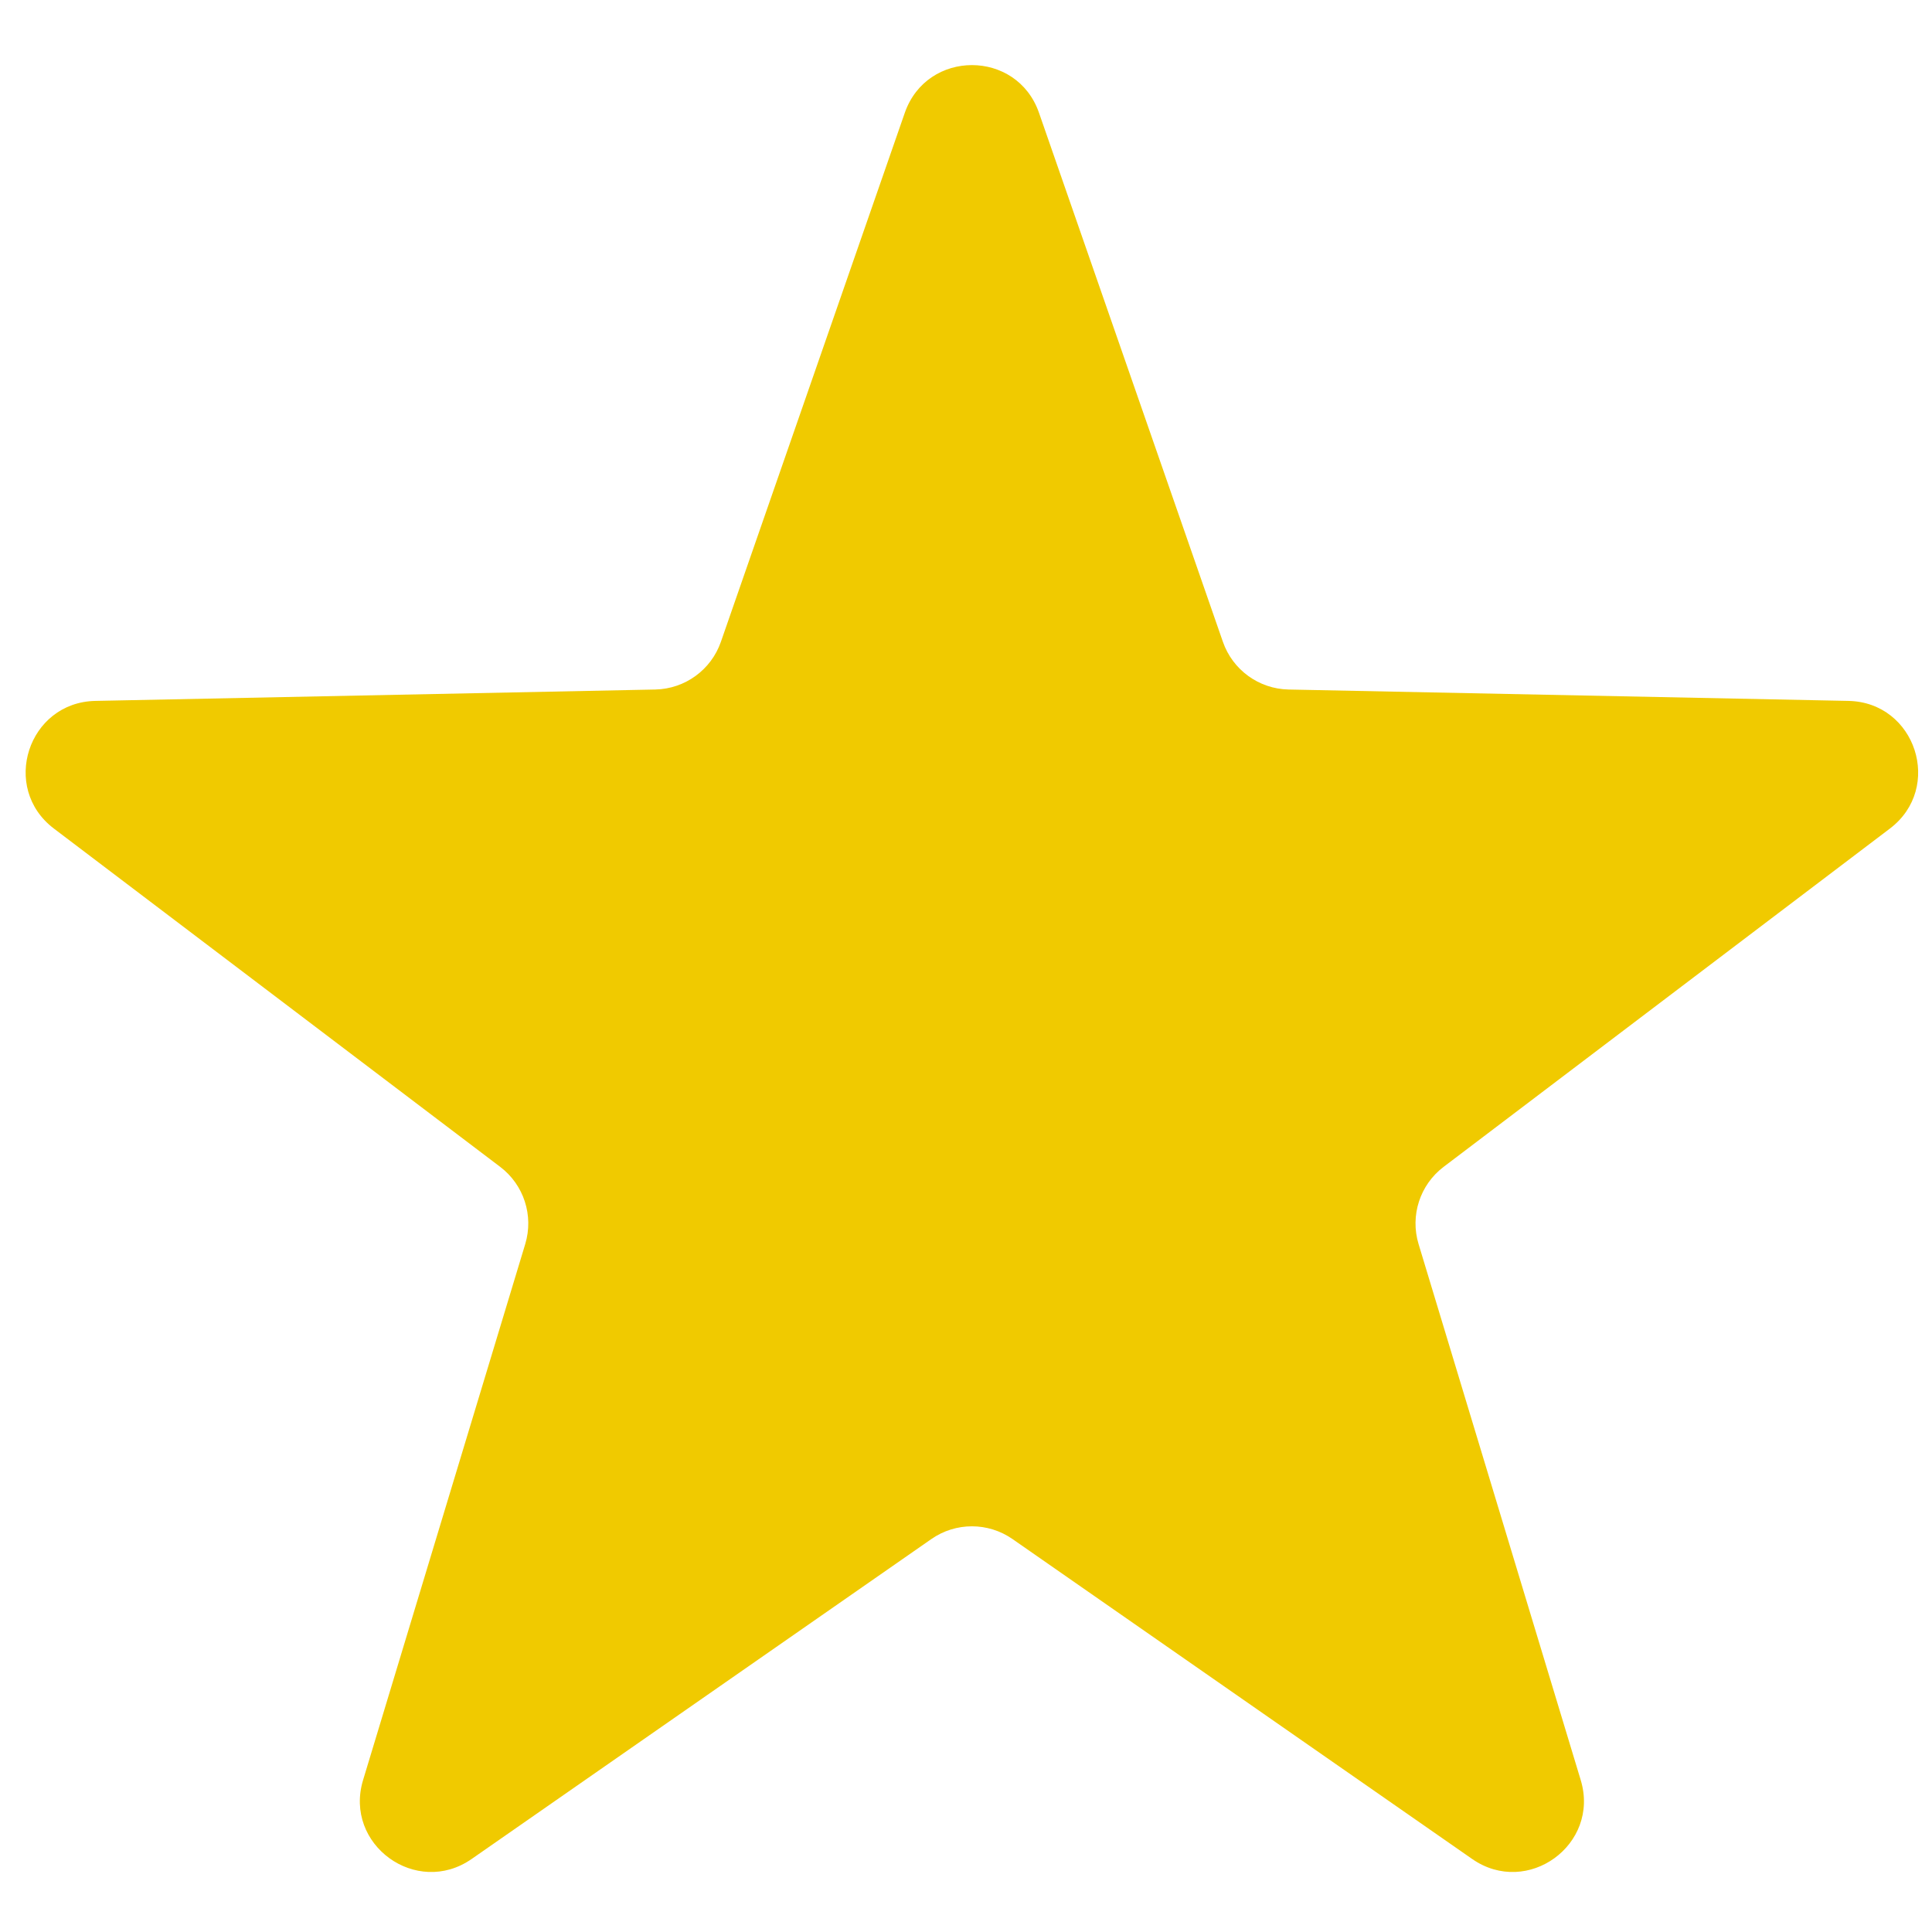 <svg width="28" height="28" viewBox="0 0 28 28" fill="none" xmlns="http://www.w3.org/2000/svg">
<g clip-path="url(#clip0_132_796)">
<g clip-path="url(#clip1_132_796)">
<g clip-path="url(#clip2_132_796)">
<path d="M13.113 1.635C13.434 0.713 14.738 0.713 15.058 1.635L17.723 9.301C17.864 9.708 18.244 9.984 18.674 9.993L26.789 10.158C27.765 10.178 28.168 11.418 27.39 12.008L20.922 16.911C20.579 17.171 20.434 17.617 20.559 18.03L22.909 25.798C23.192 26.733 22.137 27.499 21.336 26.942L14.674 22.305C14.32 22.059 13.851 22.059 13.498 22.305L6.835 26.942C6.034 27.499 4.979 26.733 5.262 25.798L7.612 18.03C7.737 17.617 7.592 17.171 7.249 16.911L0.781 12.008C0.003 11.418 0.406 10.178 1.382 10.158L9.497 9.993C9.927 9.984 10.307 9.708 10.448 9.301L13.113 1.635Z" fill="#F0CA00"/>
</g>
</g>
</g>
<defs>
<clipPath id="clip0_132_796">
<rect width="27.45" height="27.45" fill="white" transform="translate(0.36 0.211)"/>
</clipPath>
<clipPath id="clip1_132_796">
<rect width="27.45" height="27.45" fill="white" transform="translate(0.36 0.211)"/>
</clipPath>
<clipPath id="clip2_132_796">
<rect width="27.45" height="27.45" fill="white" transform="translate(0.36 0.211)"/>
</clipPath>
</defs>
</svg>
